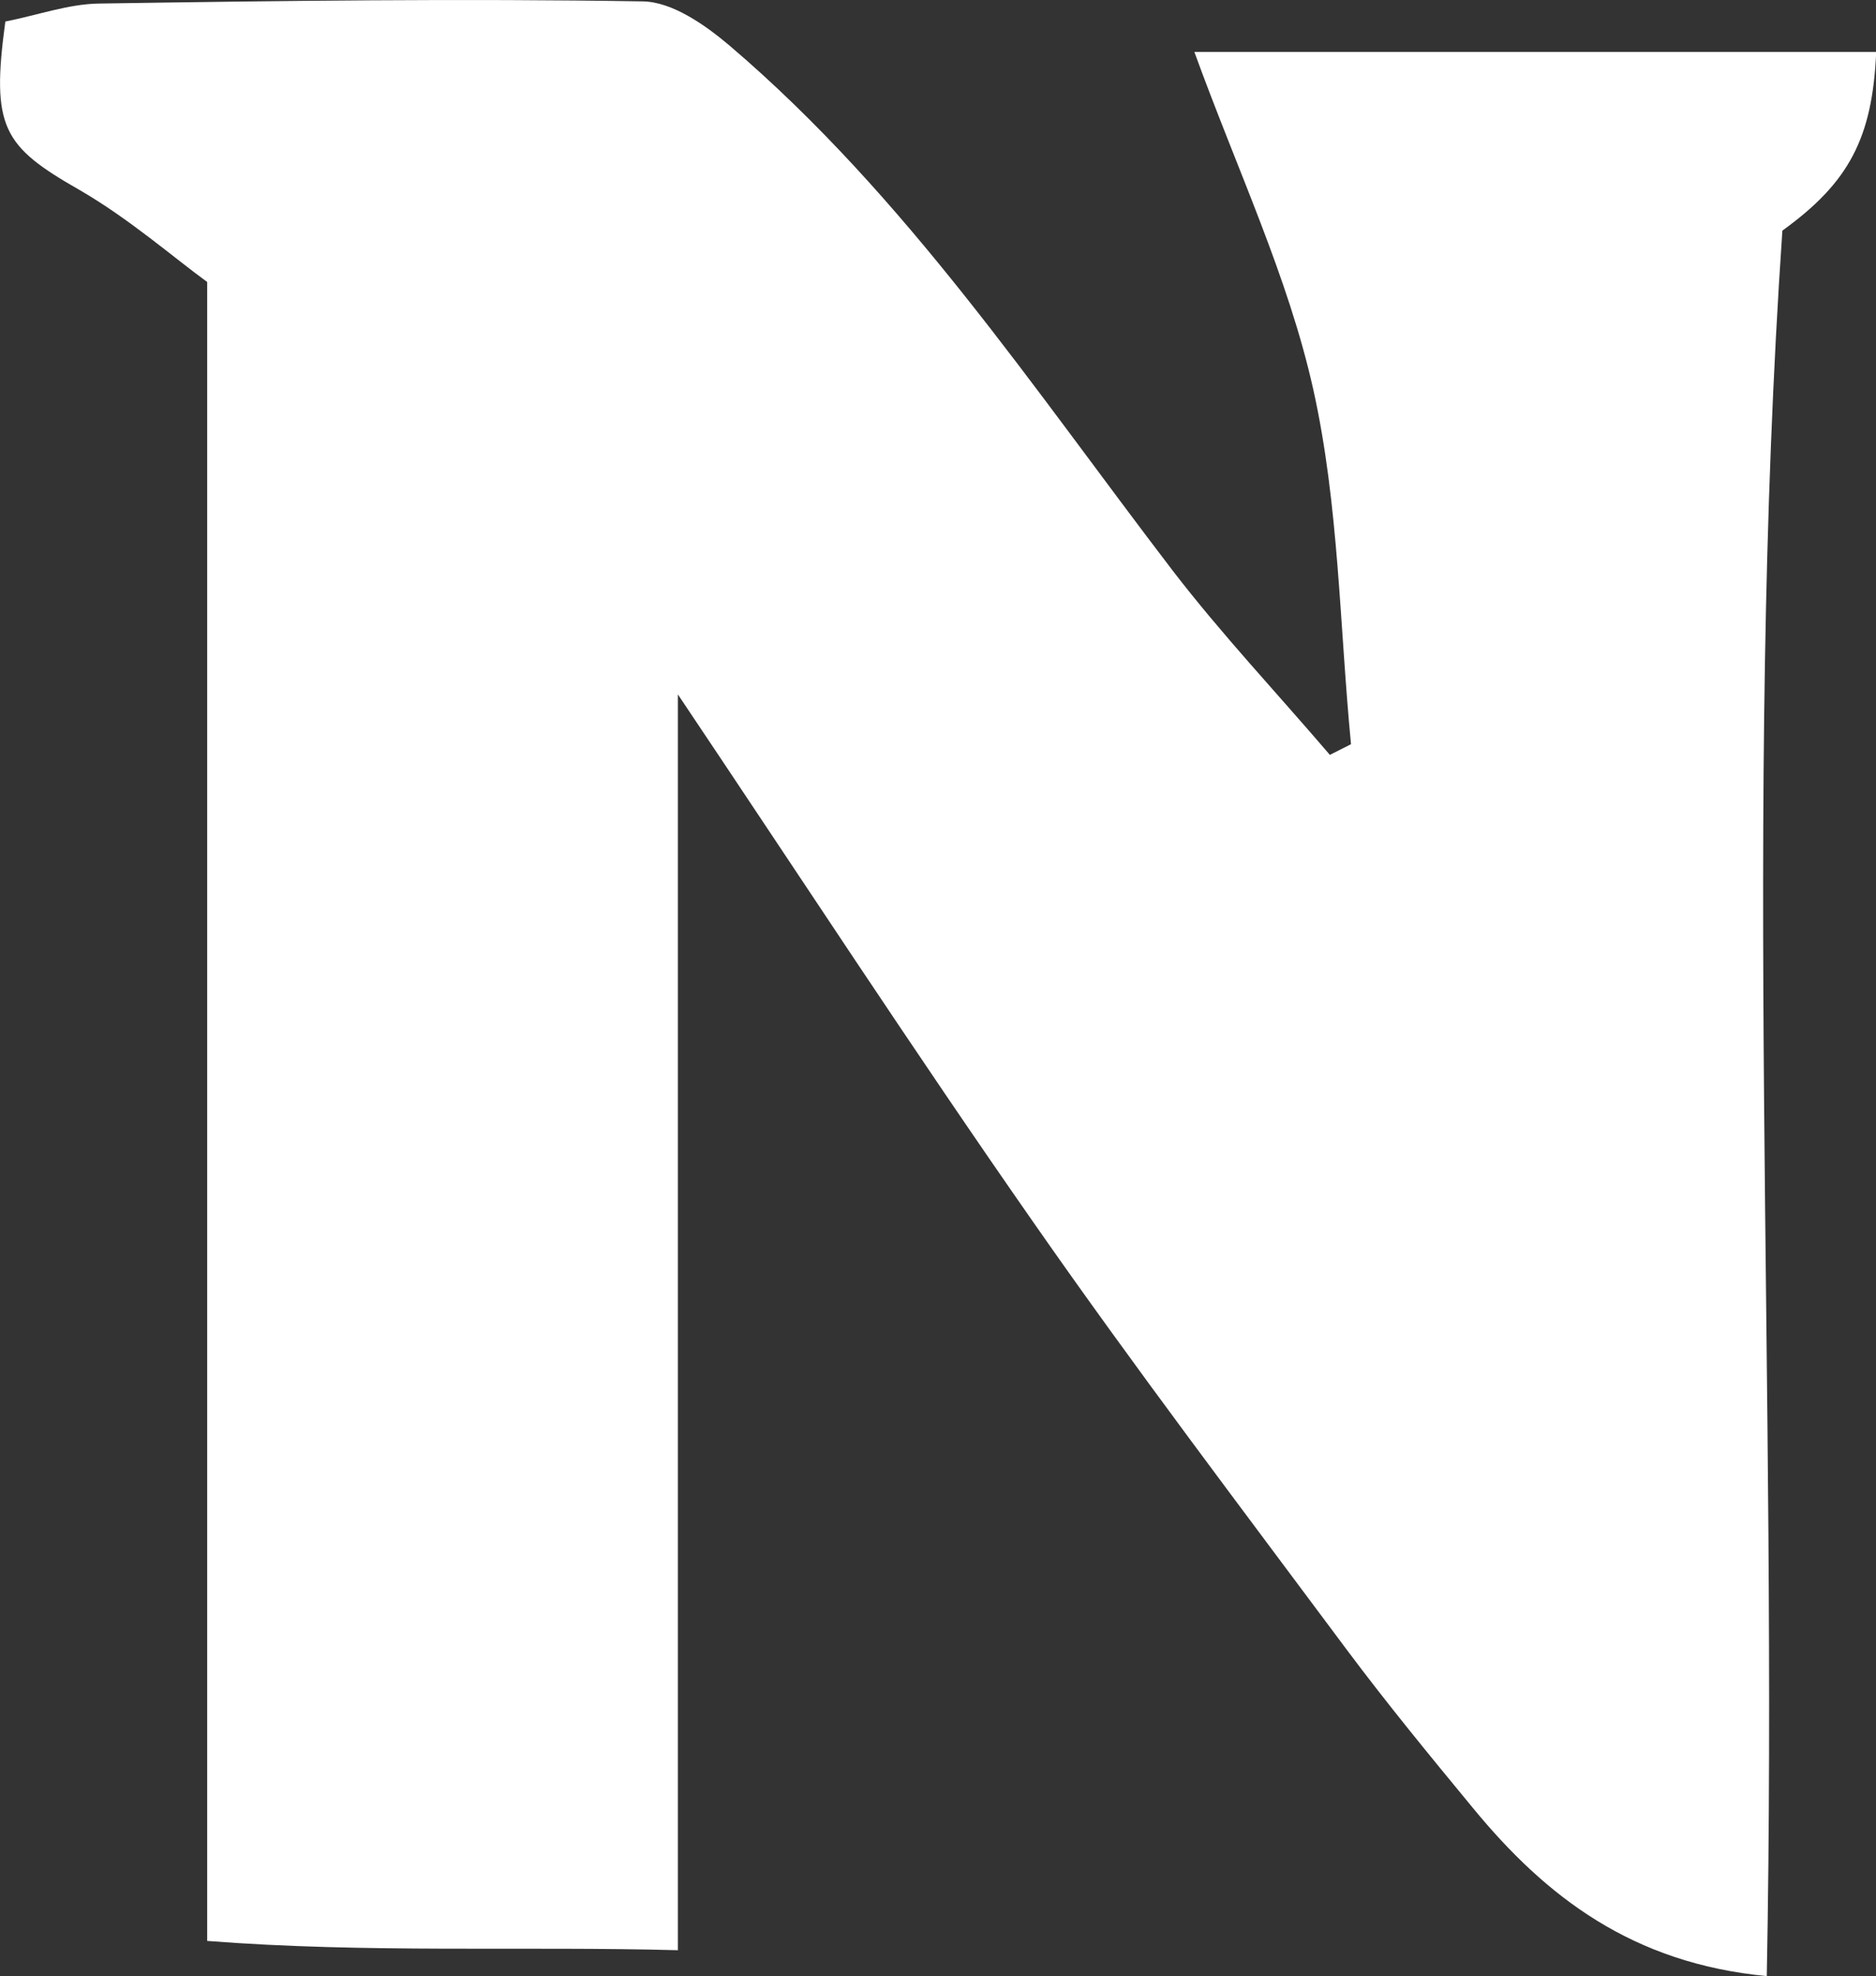 <?xml version="1.0" encoding="UTF-8"?>
<svg id="_레이어_2" data-name="레이어 2" xmlns="http://www.w3.org/2000/svg" viewBox="0 0 94.98 100">
  <rect x="0" y="0" width="94.98" height="100" fill="#333333" stroke="none"/>
  <defs>
    <style>
      .cls-1 {
        fill: #fff;
        stroke-width: 0px;
      }
    </style>
  </defs>
  <g id="_레이어_1-2" data-name="레이어 1">
    <path class="cls-1" d="M.27,1.09C1.93.76,3.45.21,4.98.18,14.16.04,23.35-.08,32.54.07c1.49.02,3.16,1.19,4.4,2.24,8.93,7.61,15.37,17.34,22.42,26.55,2.49,3.24,5.31,6.23,7.97,9.34.36-.18.71-.36,1.07-.54-.58-5.99-.61-12.11-1.91-17.95-1.27-5.7-3.85-11.11-6.02-17.08h34.52c-.19,4.36-1.38,6.61-4.75,9.04-1.99,29.09-.22,58.48-.79,88.33-6.81-.65-11.18-4.01-14.88-8.51-2.17-2.63-4.34-5.27-6.38-8-5.34-7.17-10.75-14.29-15.86-21.62-6.09-8.72-11.9-17.63-18.01-26.73v63.55c-7.78-.21-15.74.16-23.83-.47V14.27c-1.73-1.26-3.96-3.21-6.47-4.66C.15,7.4-.46,6.46.27,1.09Z"/>
  </g>
</svg>